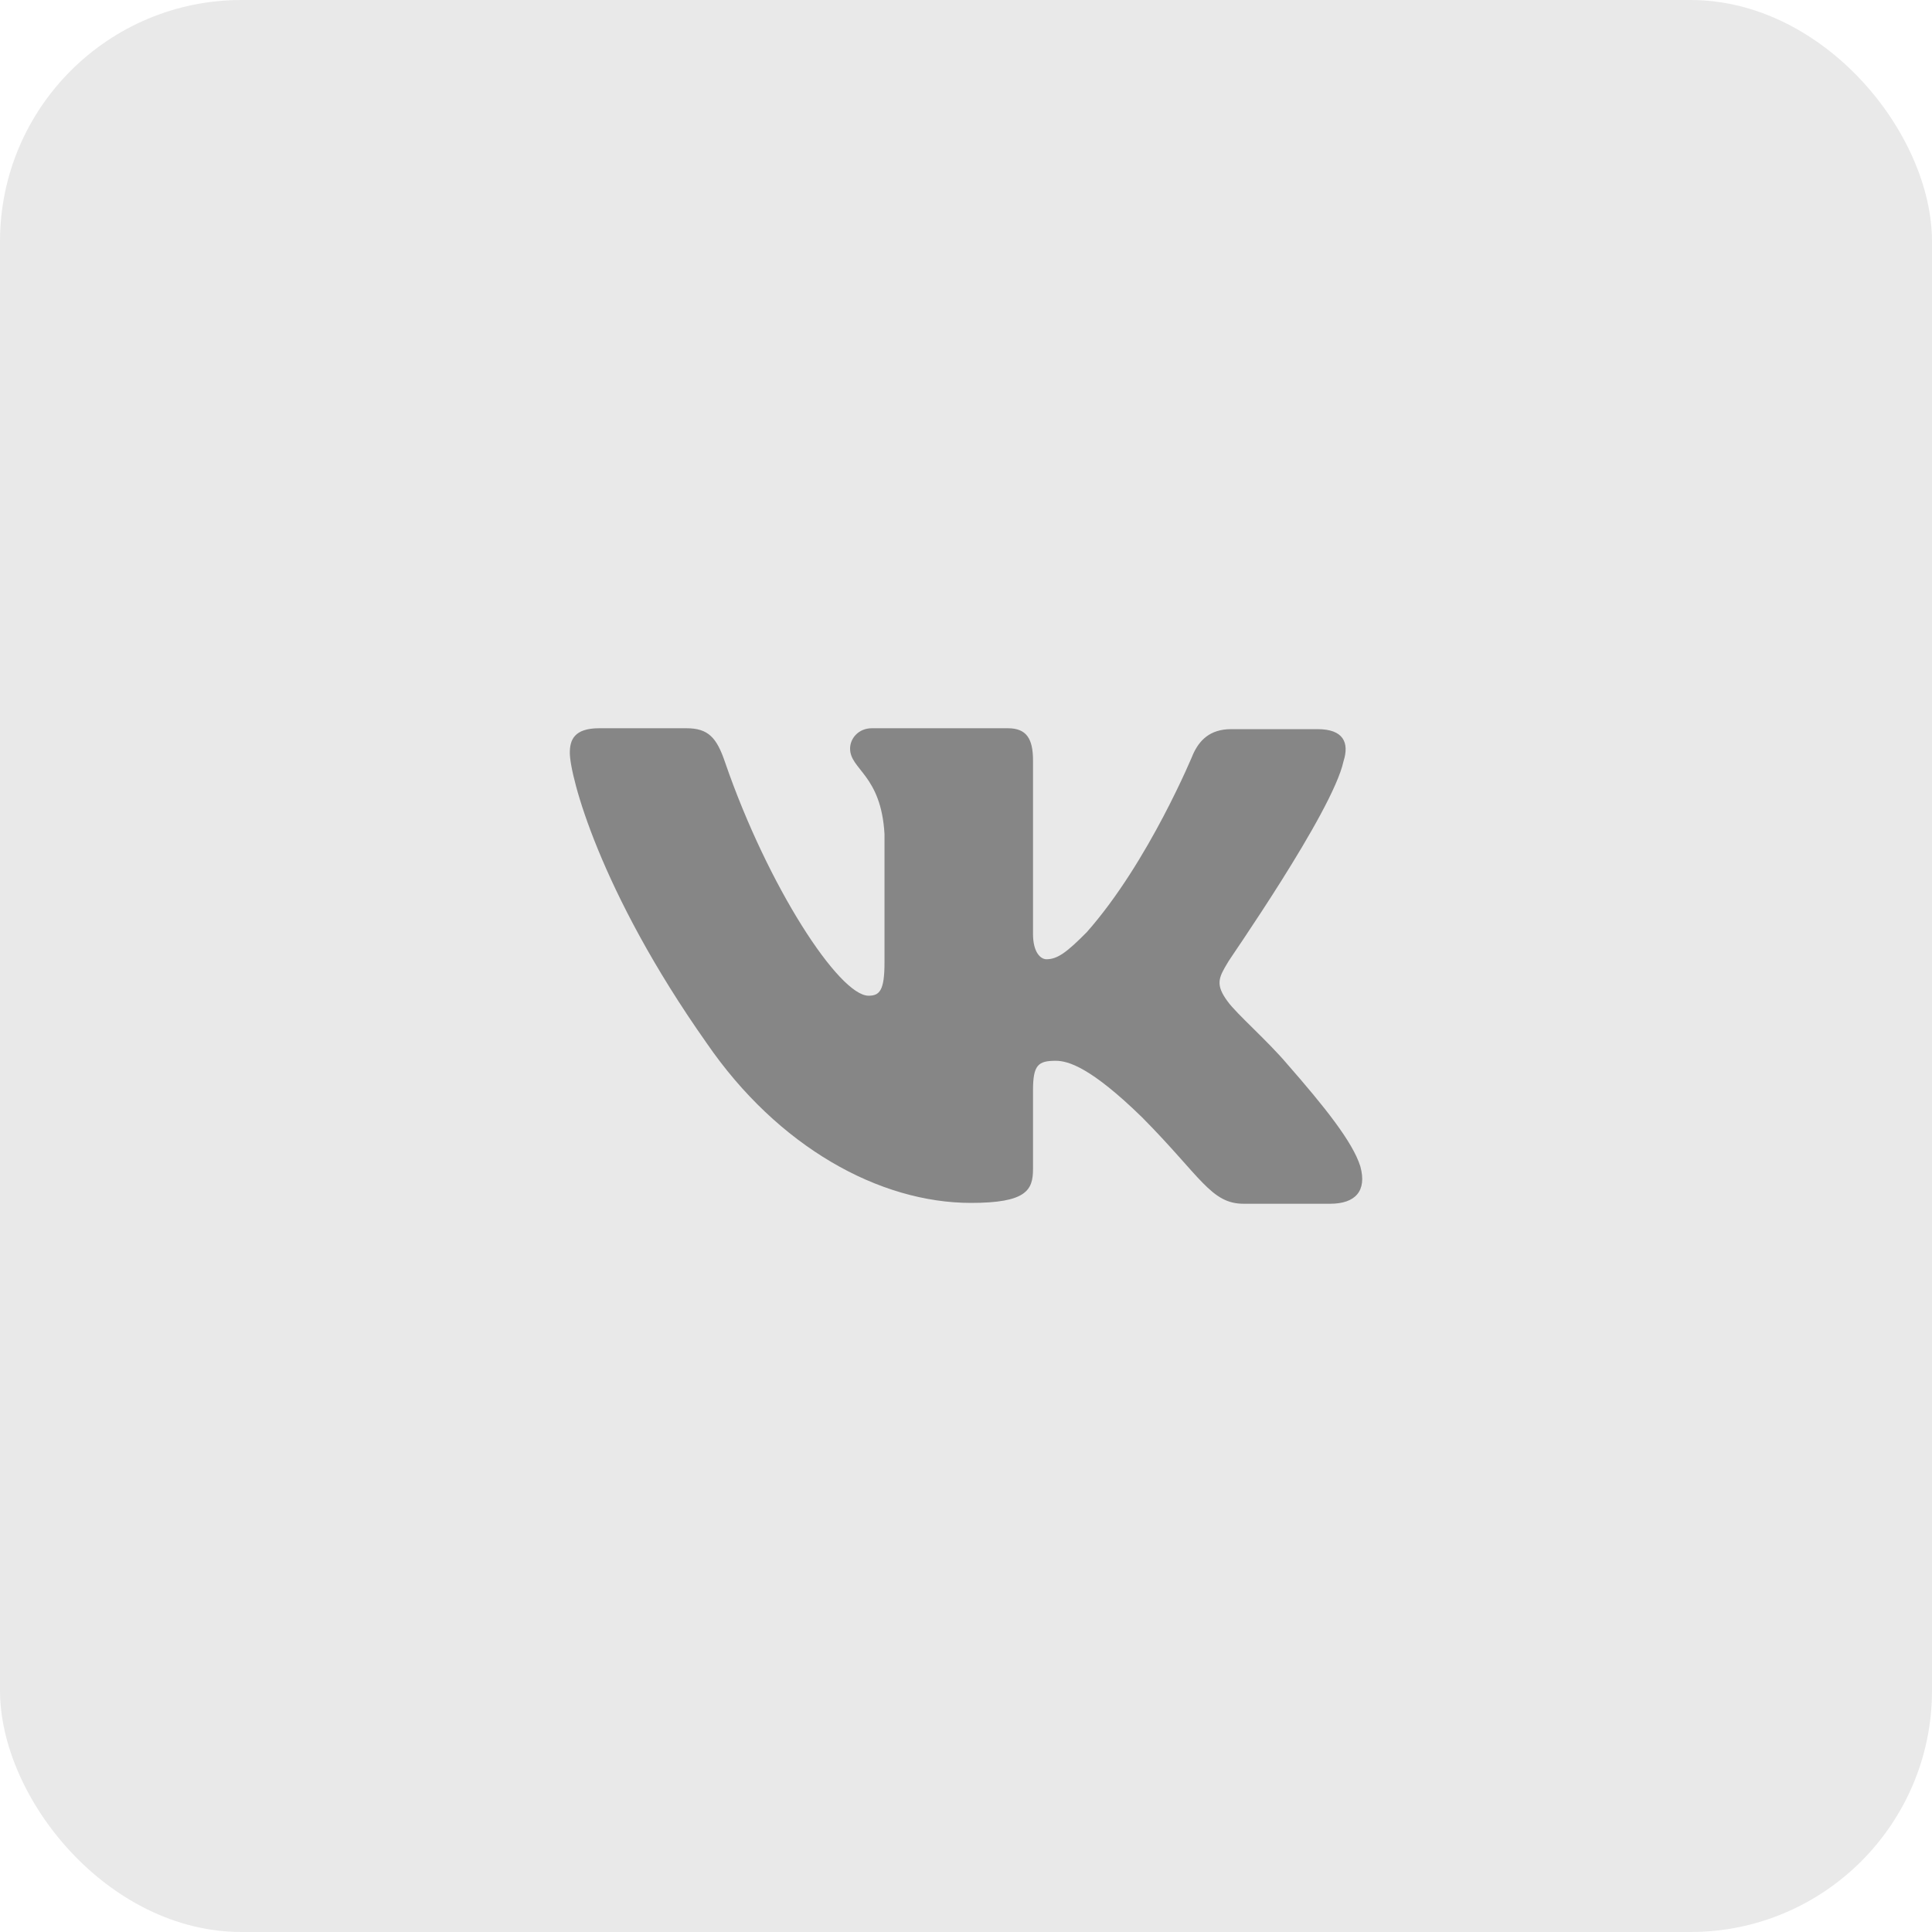 <svg width="32" height="32" viewBox="0 0 32 32" fill="none" xmlns="http://www.w3.org/2000/svg">
<rect opacity="0.1" width="32" height="32" rx="4" fill="#242424"/>
<g opacity="0.5">
<path fill-rule="evenodd" clip-rule="evenodd" d="M22.253 12.609C22.351 12.301 22.253 12.077 21.823 12.077H20.391C20.03 12.077 19.863 12.273 19.765 12.483C19.765 12.483 19.029 14.277 18 15.44C17.667 15.776 17.514 15.888 17.333 15.888C17.236 15.888 17.11 15.776 17.11 15.468V12.595C17.11 12.231 16.999 12.062 16.693 12.062H14.441C14.219 12.062 14.08 12.231 14.08 12.399C14.08 12.749 14.594 12.833 14.65 13.814V15.945C14.65 16.408 14.568 16.492 14.386 16.492C13.899 16.492 12.718 14.684 12.009 12.625C11.871 12.217 11.731 12.062 11.37 12.062H9.924C9.507 12.062 9.438 12.259 9.438 12.469C9.438 12.847 9.924 14.753 11.703 17.275C12.885 18.998 14.567 19.924 16.082 19.924C16.999 19.924 17.11 19.713 17.11 19.363V18.06C17.11 17.64 17.194 17.57 17.486 17.57C17.694 17.57 18.07 17.681 18.918 18.508C19.89 19.489 20.057 19.938 20.599 19.938H22.031C22.448 19.938 22.643 19.727 22.532 19.321C22.407 18.915 21.934 18.326 21.322 17.626C20.989 17.233 20.488 16.799 20.335 16.589C20.127 16.308 20.183 16.196 20.335 15.944C20.321 15.944 22.073 13.45 22.253 12.608" fill="#242424"/>
</g>
</svg>
